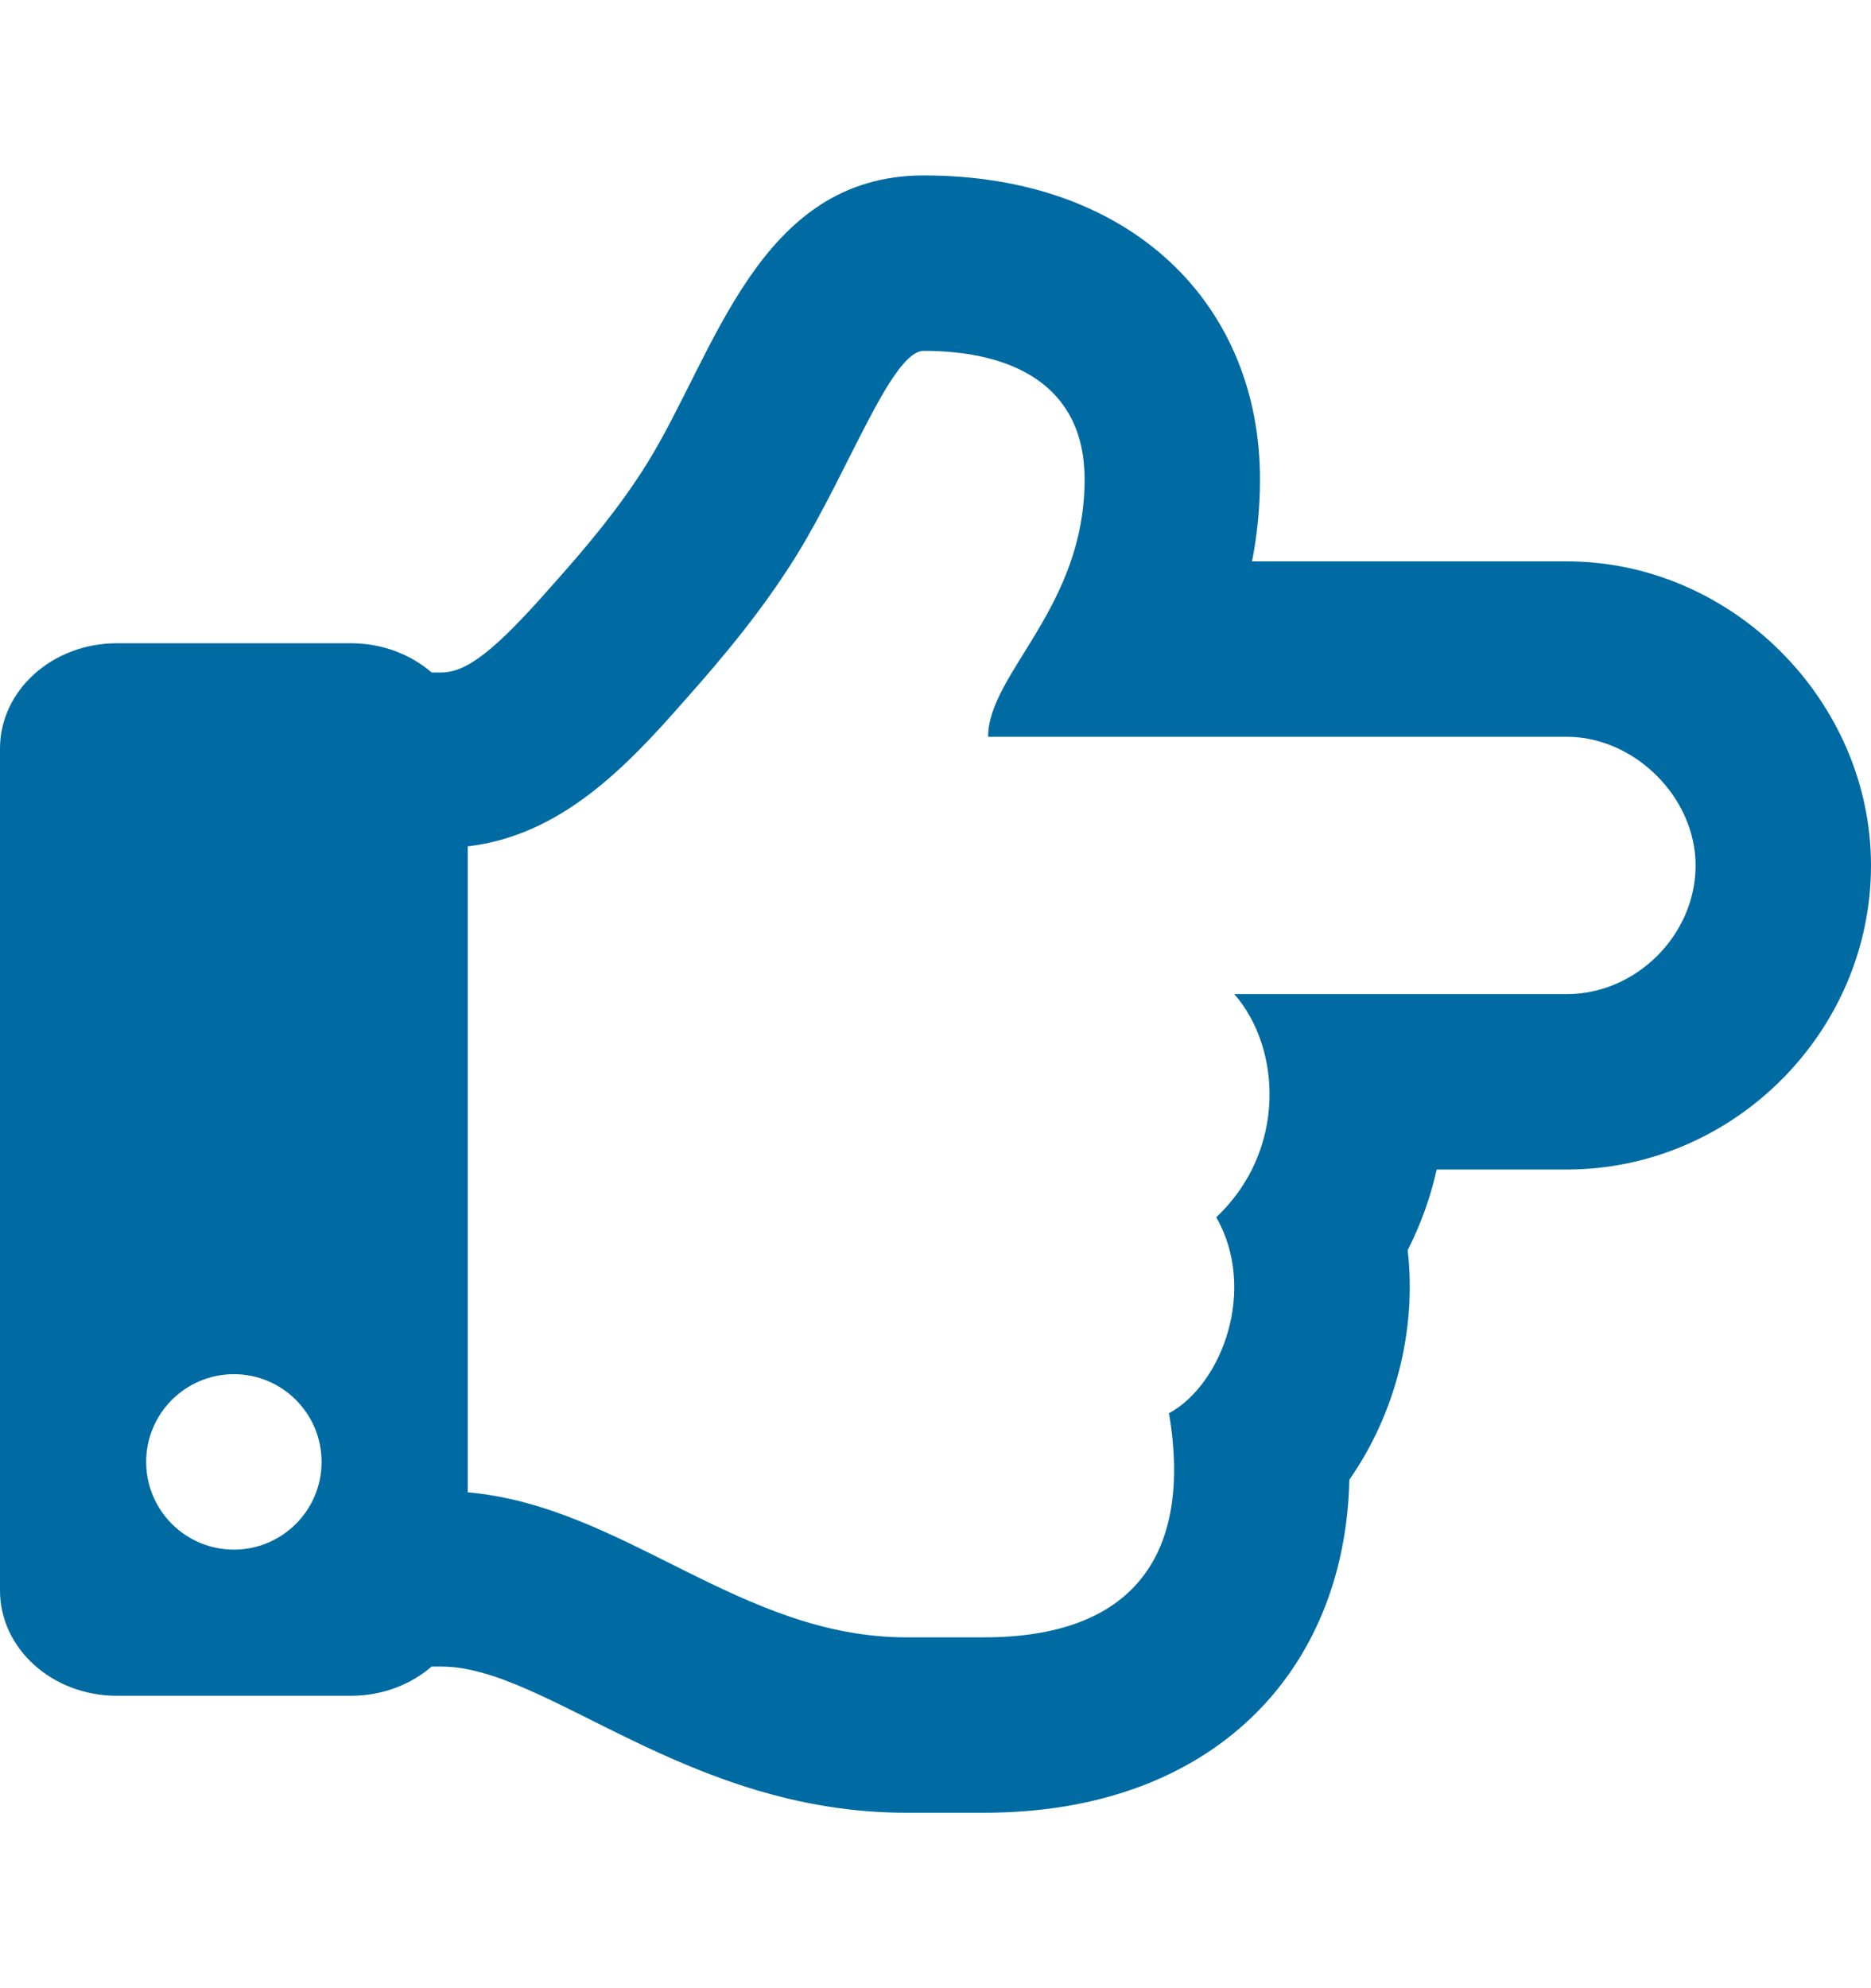 <svg width="16" height="17" viewBox="0 0 16 17" fill="none" xmlns="http://www.w3.org/2000/svg">
<path d="M13.4 4.8H10.707C10.752 4.569 10.775 4.335 10.775 4.1C10.775 2.603 9.679 1.5 7.9 1.5C6.484 1.5 6.119 3.017 5.534 3.962C5.292 4.35 5.003 4.691 4.726 5.001L4.722 5.006L4.718 5.01C4.239 5.556 3.993 5.75 3.775 5.75H3.691C3.512 5.595 3.268 5.5 3 5.5H1C0.448 5.5 0 5.903 0 6.4V13.6C0 14.097 0.448 14.5 1 14.5H3C3.268 14.5 3.512 14.405 3.691 14.25H3.775C4.671 14.25 5.873 15.5 7.75 15.5H8.416C10.37 15.5 11.503 14.292 11.539 12.652C11.929 12.095 12.117 11.377 12.038 10.69C12.149 10.471 12.233 10.239 12.286 10H13.4C14.82 10 16 8.825 16 7.4C16 5.991 14.809 4.8 13.4 4.8ZM13.4 8.5H10.555C10.957 8.958 11.006 9.838 10.401 10.408C10.752 11.022 10.454 11.834 9.997 12.084C10.201 13.306 9.682 14 8.416 14H7.75C6.328 14 5.337 12.878 4 12.76V7.237C4.789 7.144 5.343 6.573 5.846 5.999C6.198 5.604 6.525 5.209 6.809 4.753C7.261 4.022 7.625 3 7.9 3C8.63 3 9.275 3.275 9.275 4.1C9.275 5.2 8.45 5.759 8.45 6.3H13.4C13.976 6.3 14.5 6.816 14.5 7.4C14.5 7.993 13.993 8.5 13.4 8.5ZM2.75 12.5C2.75 12.914 2.414 13.25 2 13.25C1.586 13.25 1.25 12.914 1.25 12.5C1.25 12.086 1.586 11.75 2 11.75C2.414 11.75 2.75 12.086 2.75 12.5Z" fill="#006BA3"/>
</svg>
